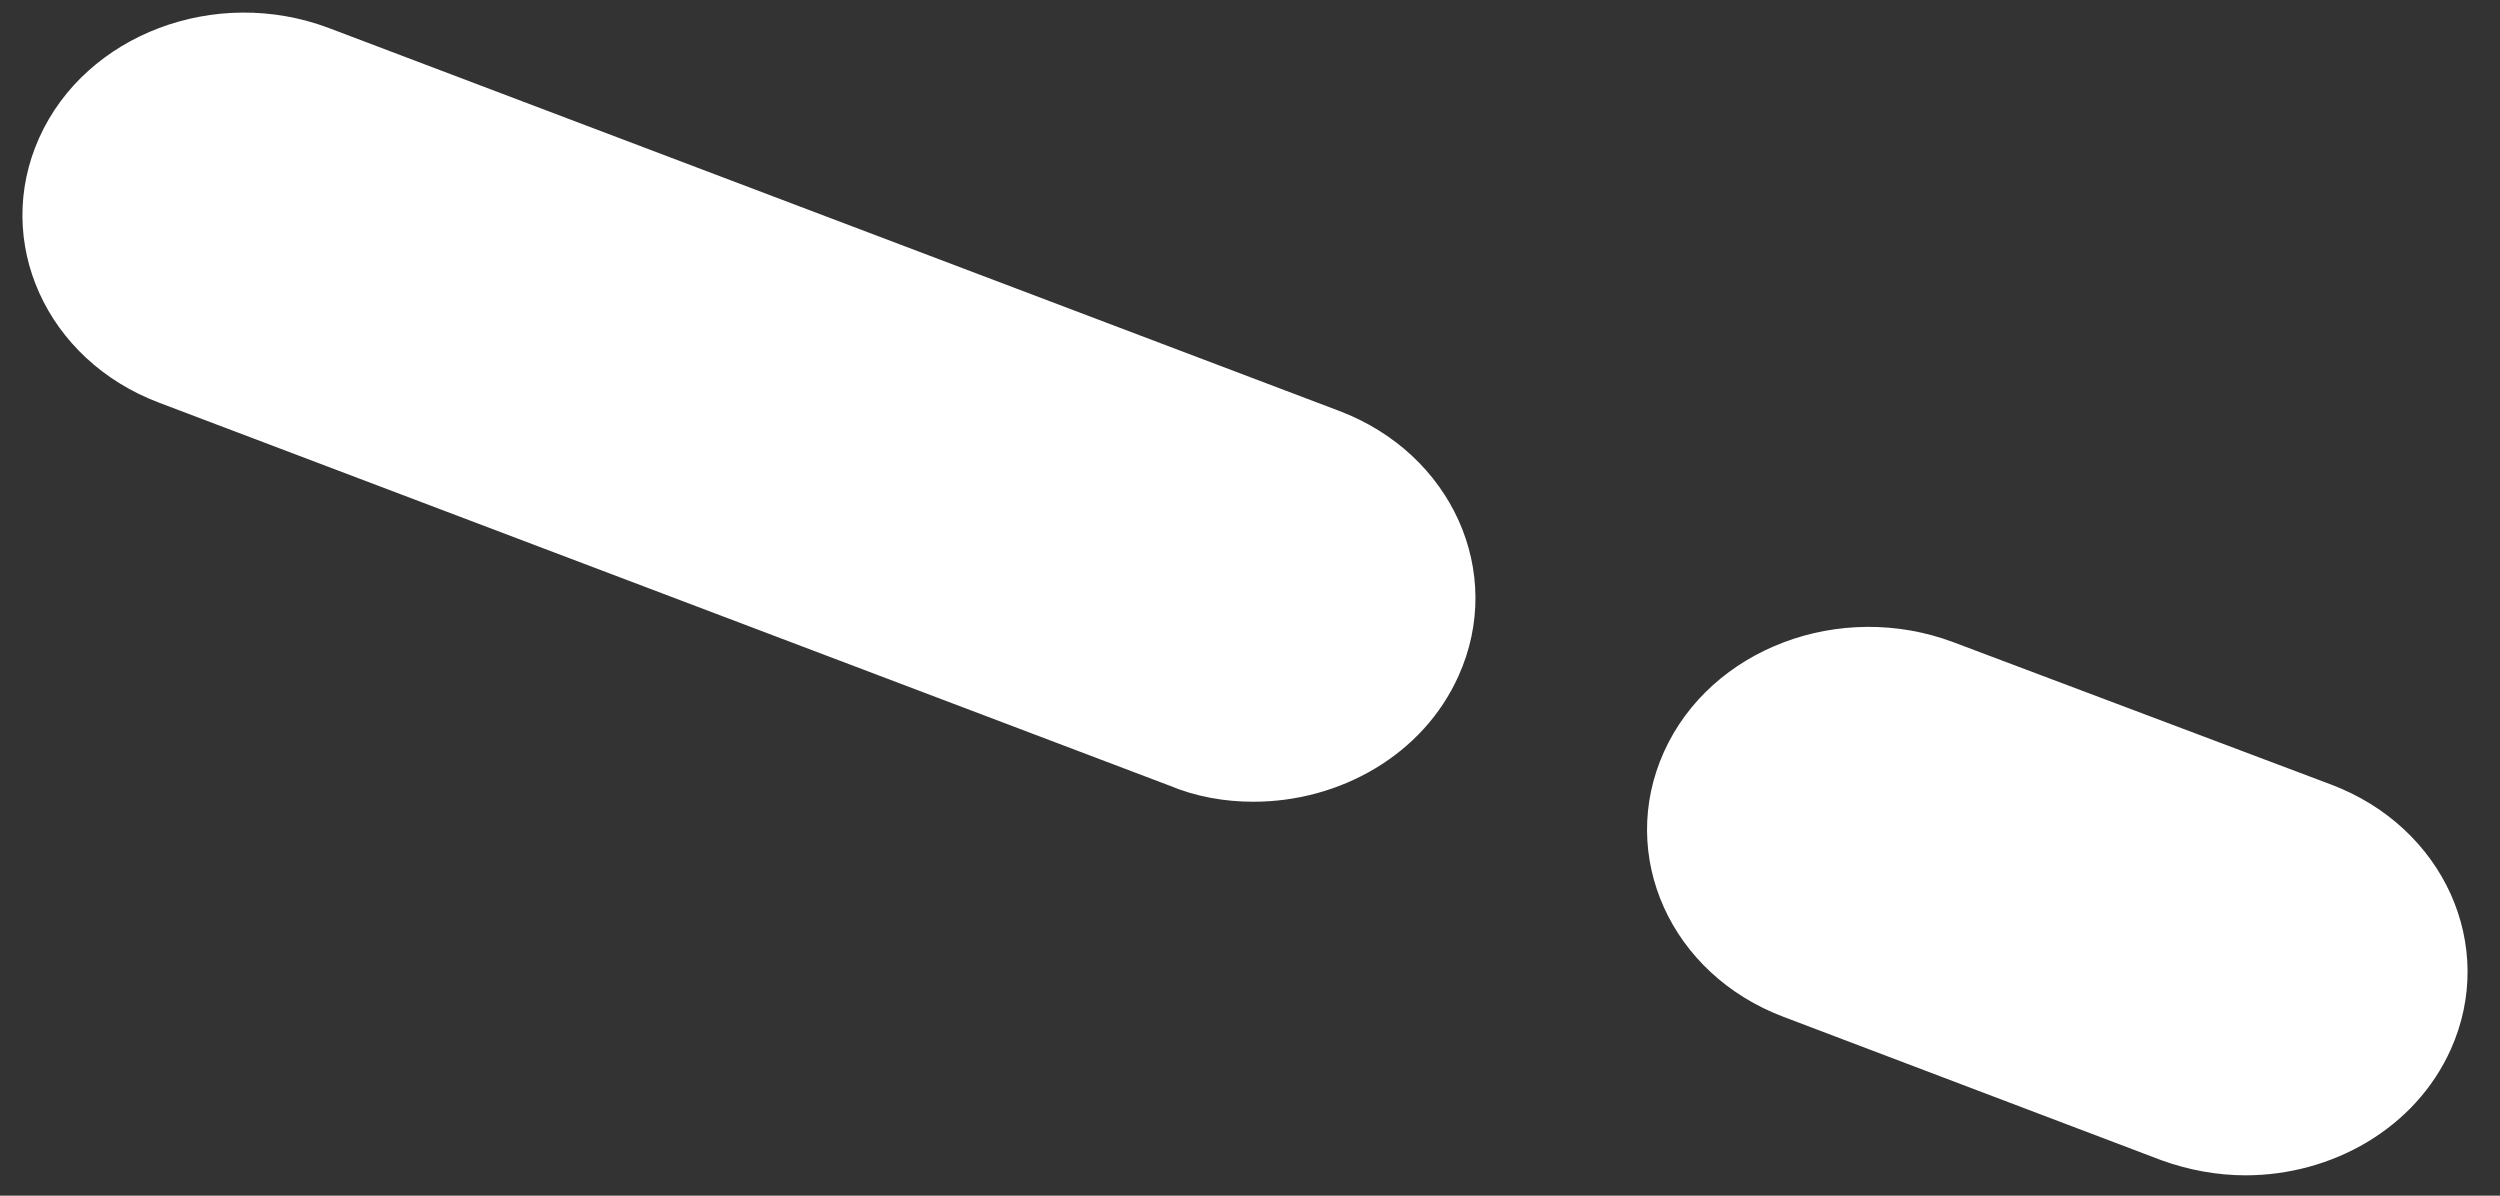 ﻿<?xml version="1.0" encoding="utf-8"?>
<svg version="1.1" xmlns:xlink="http://www.w3.org/1999/xlink" width="23px" height="11px" xmlns="http://www.w3.org/2000/svg">
  <rect width="100%" height="100%" fill="#333333" stroke="none"/>
  <g transform="matrix(1 0 0 1 -193 -1216 )">
    <path d="M 21.444 7.217  L 17.973 5.909  C 16.931 5.517  15.737 5.965  15.308 6.918  C 14.879 7.871  15.369 8.964  16.411 9.356  L 19.882 10.673  C 20.137 10.766  20.403 10.813  20.658 10.813  C 21.454 10.813  22.22 10.383  22.547 9.655  C 22.975 8.702  22.485 7.609  21.444 7.217  Z M 10.755 7.226  C 11 7.329  11.265 7.376  11.531 7.376  C 12.327 7.376  13.093 6.946  13.419 6.217  C 13.848 5.265  13.358 4.172  12.317 3.779  L 3.026 0.258  C 1.985 -0.135  0.79 0.314  0.361 1.267  C -0.067 2.219  0.423 3.312  1.464 3.705  L 10.755 7.226  Z " fill-rule="nonzero" fill="#ffffff" stroke="none" transform="matrix(1 0 0 1 193 1216 )" />
  </g>
</svg>